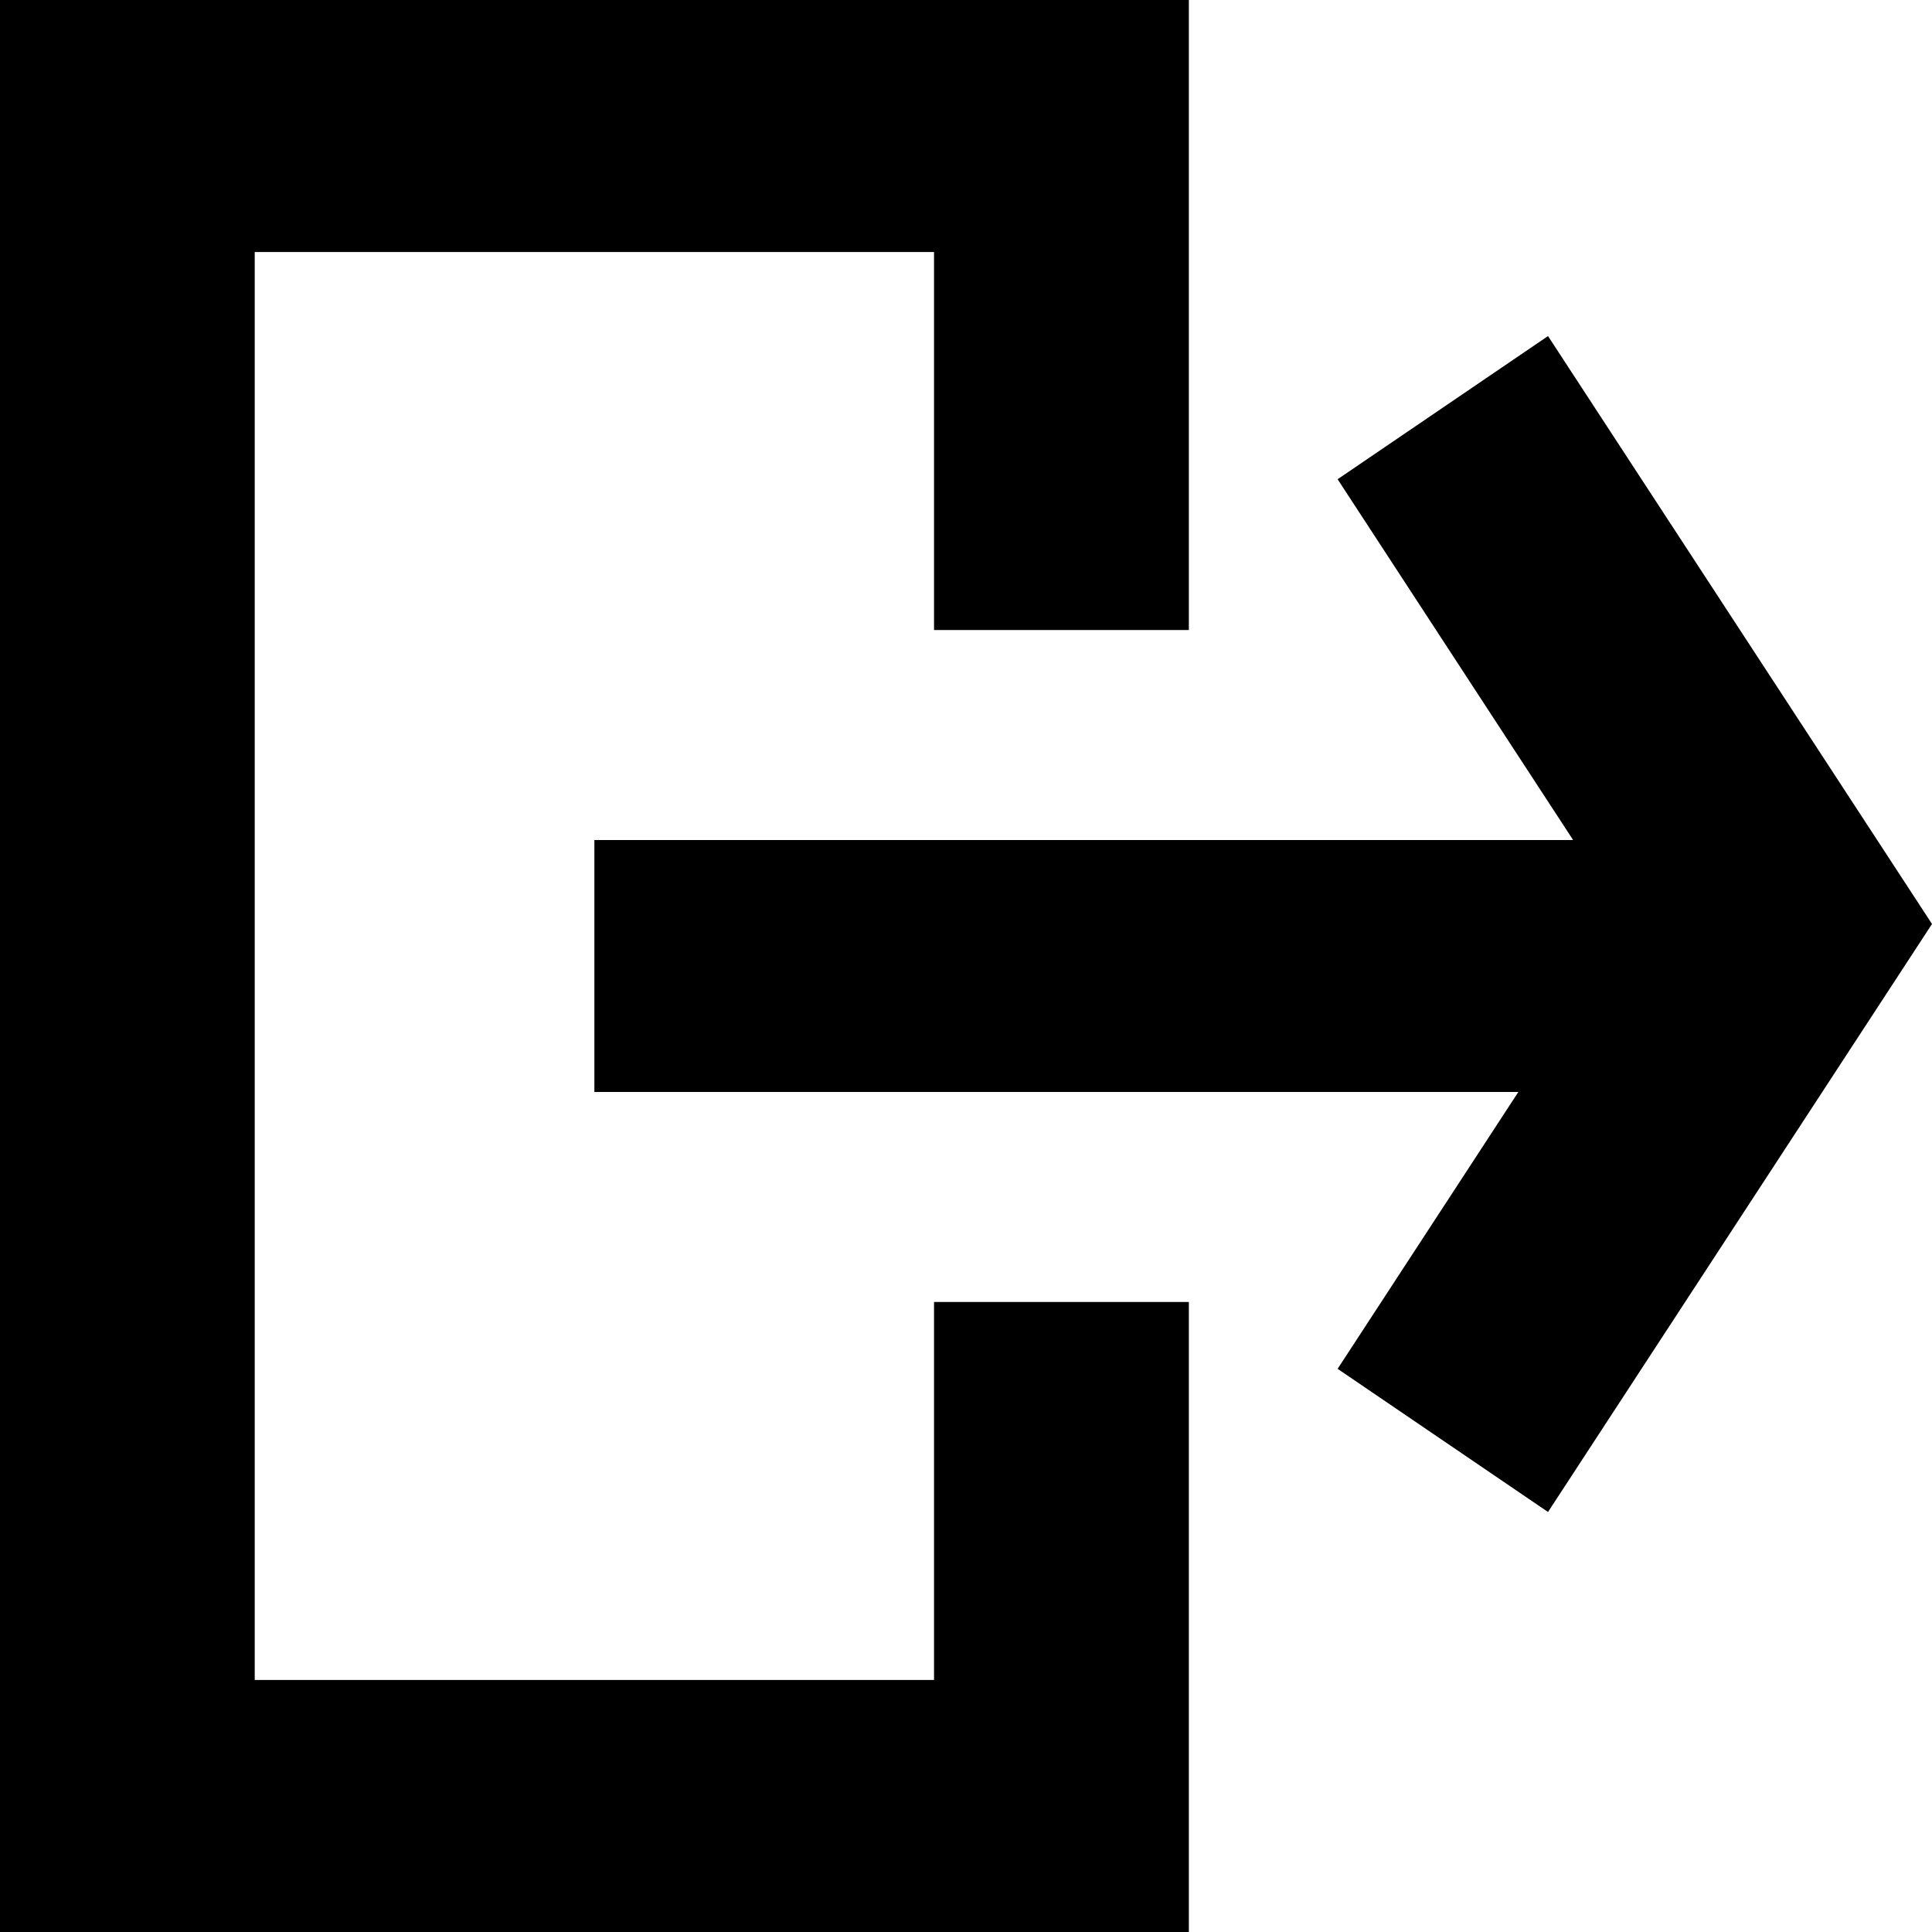 <svg width="20" height="20" viewBox="0 0 20 20" fill="none" xmlns="http://www.w3.org/2000/svg">
<path fill-rule="evenodd" clip-rule="evenodd" d="M15.718 11.304L6.153 11.304V8.696H16.285L13.847 4.961L16.025 3.479L20 9.565L16.025 15.652L13.847 14.17L15.718 11.304Z" fill="black"/>
<path fill-rule="evenodd" clip-rule="evenodd" d="M0 0H12.307V6.522H9.669V2.609H2.637V17.391H9.669V13.478H12.307V20H0V0Z" fill="black"/>
</svg>
